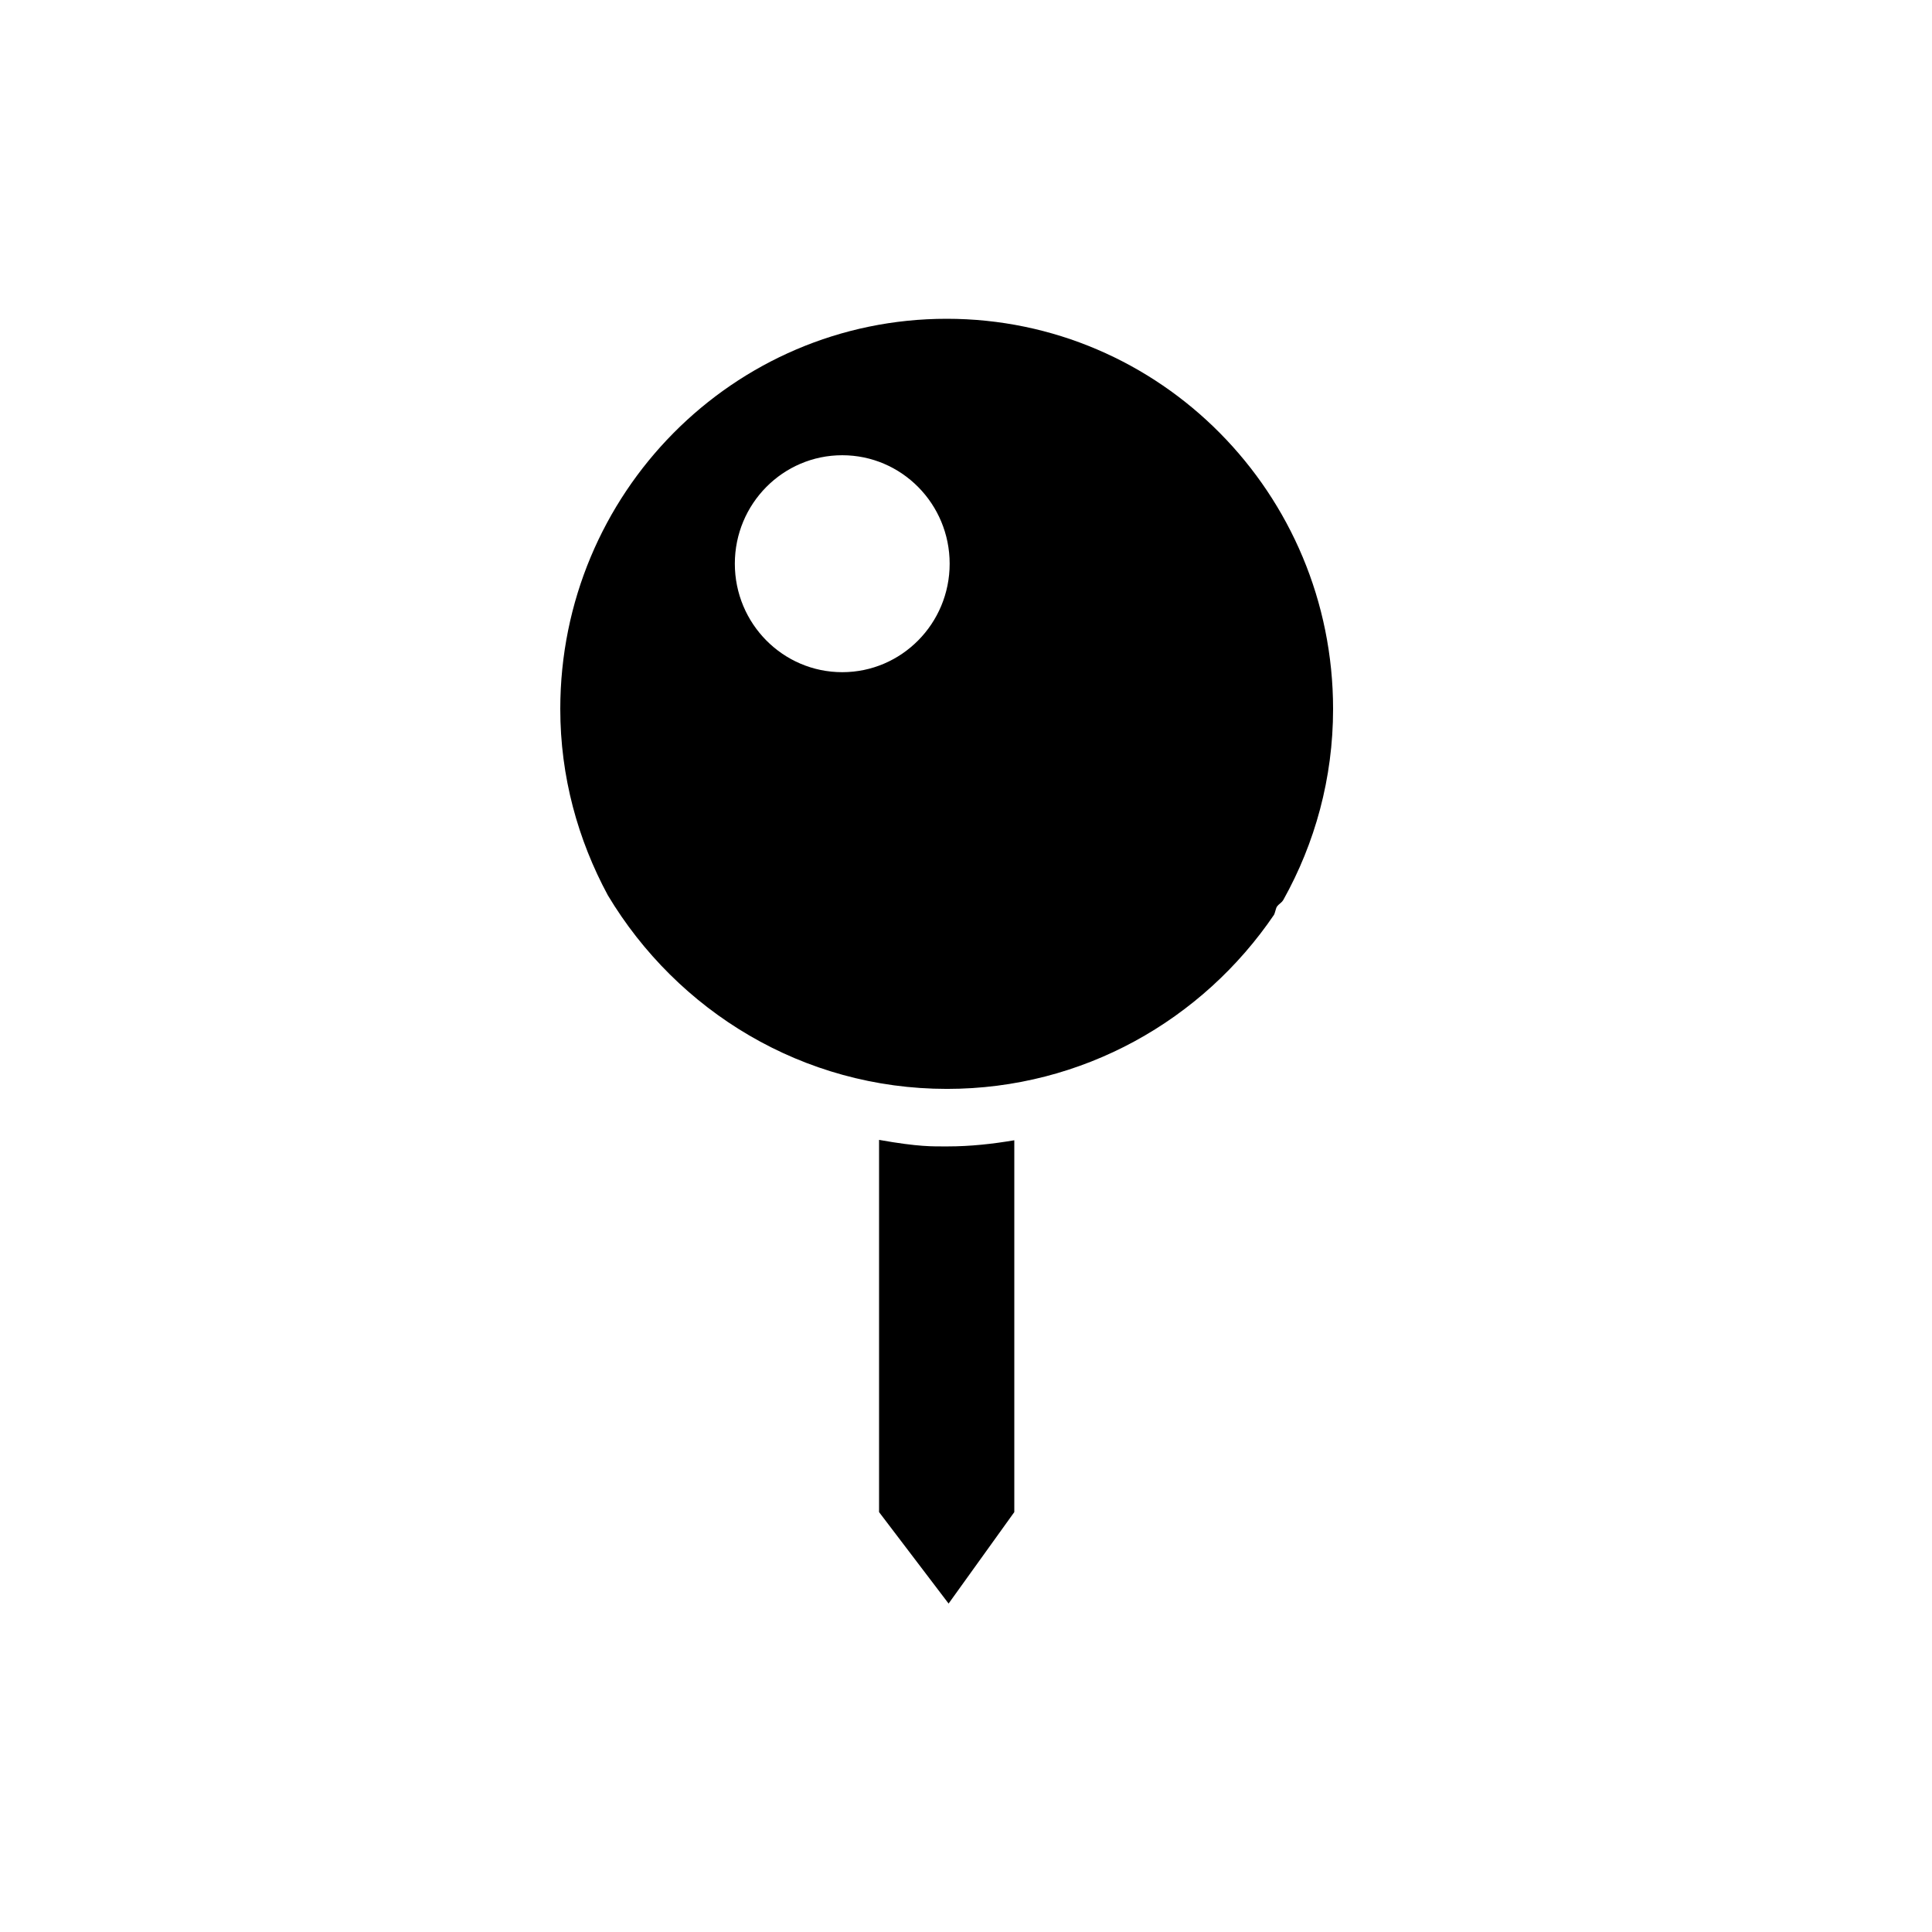 <svg xmlns="http://www.w3.org/2000/svg" xmlns:xlink="http://www.w3.org/1999/xlink" version="1.1" id="Layer_1" x="0px" y="0px" width="100px" height="100px" viewBox="0 0 100 100" enable-background="new 0 0 100 100" xml:space="preserve">
<g id="Captions">
</g>
<g id="Your_Icon">
	<path d="M49.049,59.338c1.178,0,2.322-0.127,3.451-0.318v19.246L49.099,83L45.5,78.266V59   C47.579,59.369,48.272,59.338,49.049,59.338z M31.46,46.336c-1.548-2.871-2.46-6.14-2.46-9.637C29,25.543,37.953,16.5,49.001,16.5   C60.048,16.5,69,25.543,69,36.699c0,3.59-0.941,6.951-2.57,9.871c-0.119,0.194-0.223,0.191-0.351,0.38   c-0.037,0.066-0.095,0.332-0.134,0.397c-3.7,5.445-9.901,9.014-16.931,9.014C41.562,56.361,35.054,52.339,31.46,46.336z    M43.594,23.563c-3.07,0-5.559,2.514-5.559,5.614c0,3.101,2.489,5.615,5.559,5.615c3.07,0,5.56-2.515,5.56-5.615   C49.153,26.077,46.664,23.563,43.594,23.563z"/>
</g>
</svg>